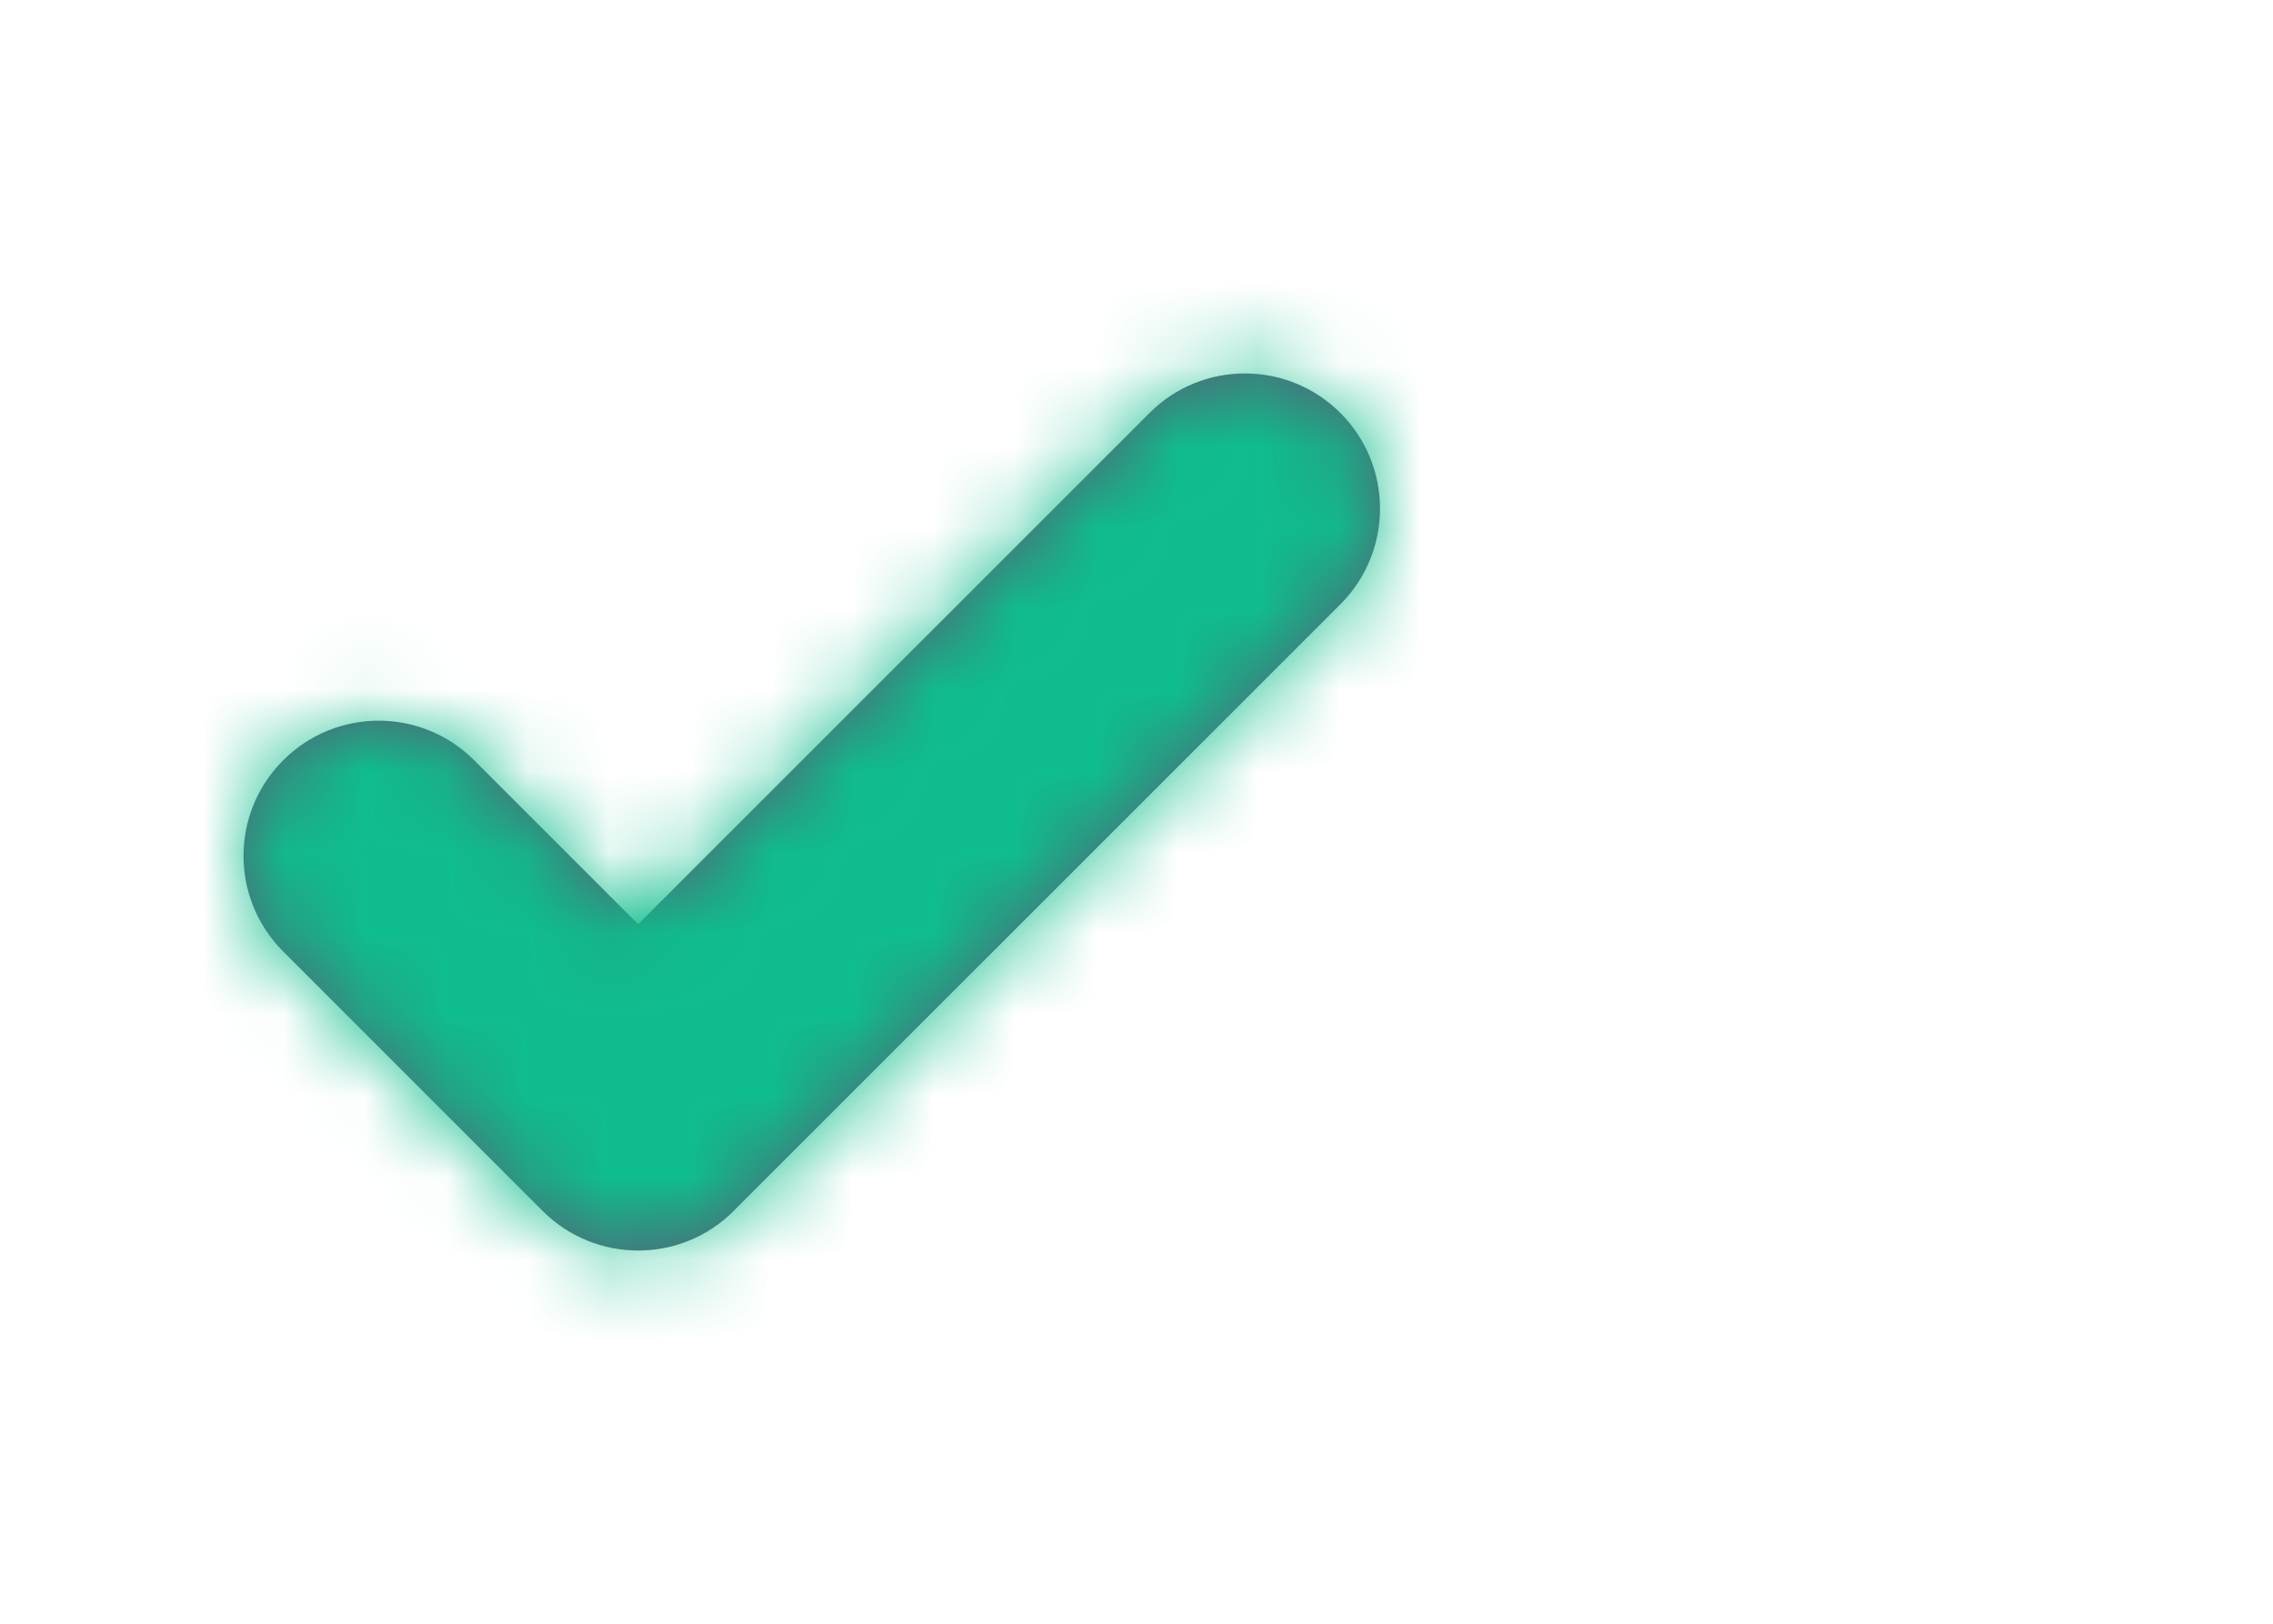 <svg width="28" height="20" viewBox="0 0 28 20" fill="none" xmlns="http://www.w3.org/2000/svg">
<path fill-rule="evenodd" clip-rule="evenodd" d="M7.861 15.403C7.435 15.403 7.009 15.24 6.684 14.915L3.488 11.719C2.837 11.068 2.837 10.016 3.488 9.365C4.139 8.714 5.191 8.714 5.842 9.365L7.861 11.384L14.159 5.088C14.808 4.437 15.862 4.437 16.513 5.088C17.162 5.738 17.162 6.791 16.513 7.442L9.038 14.915C8.714 15.24 8.288 15.403 7.861 15.403Z" fill="#575E75"/>
<mask id="mask0" mask-type="alpha" maskUnits="userSpaceOnUse" x="3" y="4" width="14" height="12">
<path fill-rule="evenodd" clip-rule="evenodd" d="M7.861 15.403C7.435 15.403 7.009 15.24 6.684 14.915L3.488 11.719C2.837 11.068 2.837 10.016 3.488 9.365C4.139 8.714 5.191 8.714 5.842 9.365L7.861 11.384L14.159 5.088C14.808 4.437 15.862 4.437 16.513 5.088C17.162 5.738 17.162 6.791 16.513 7.442L9.038 14.915C8.714 15.24 8.288 15.403 7.861 15.403Z" fill="white"/>
</mask>
<g mask="url(#mask0)">
<rect width="20" height="20" fill="#0FBD8C"/>
</g>
</svg>

